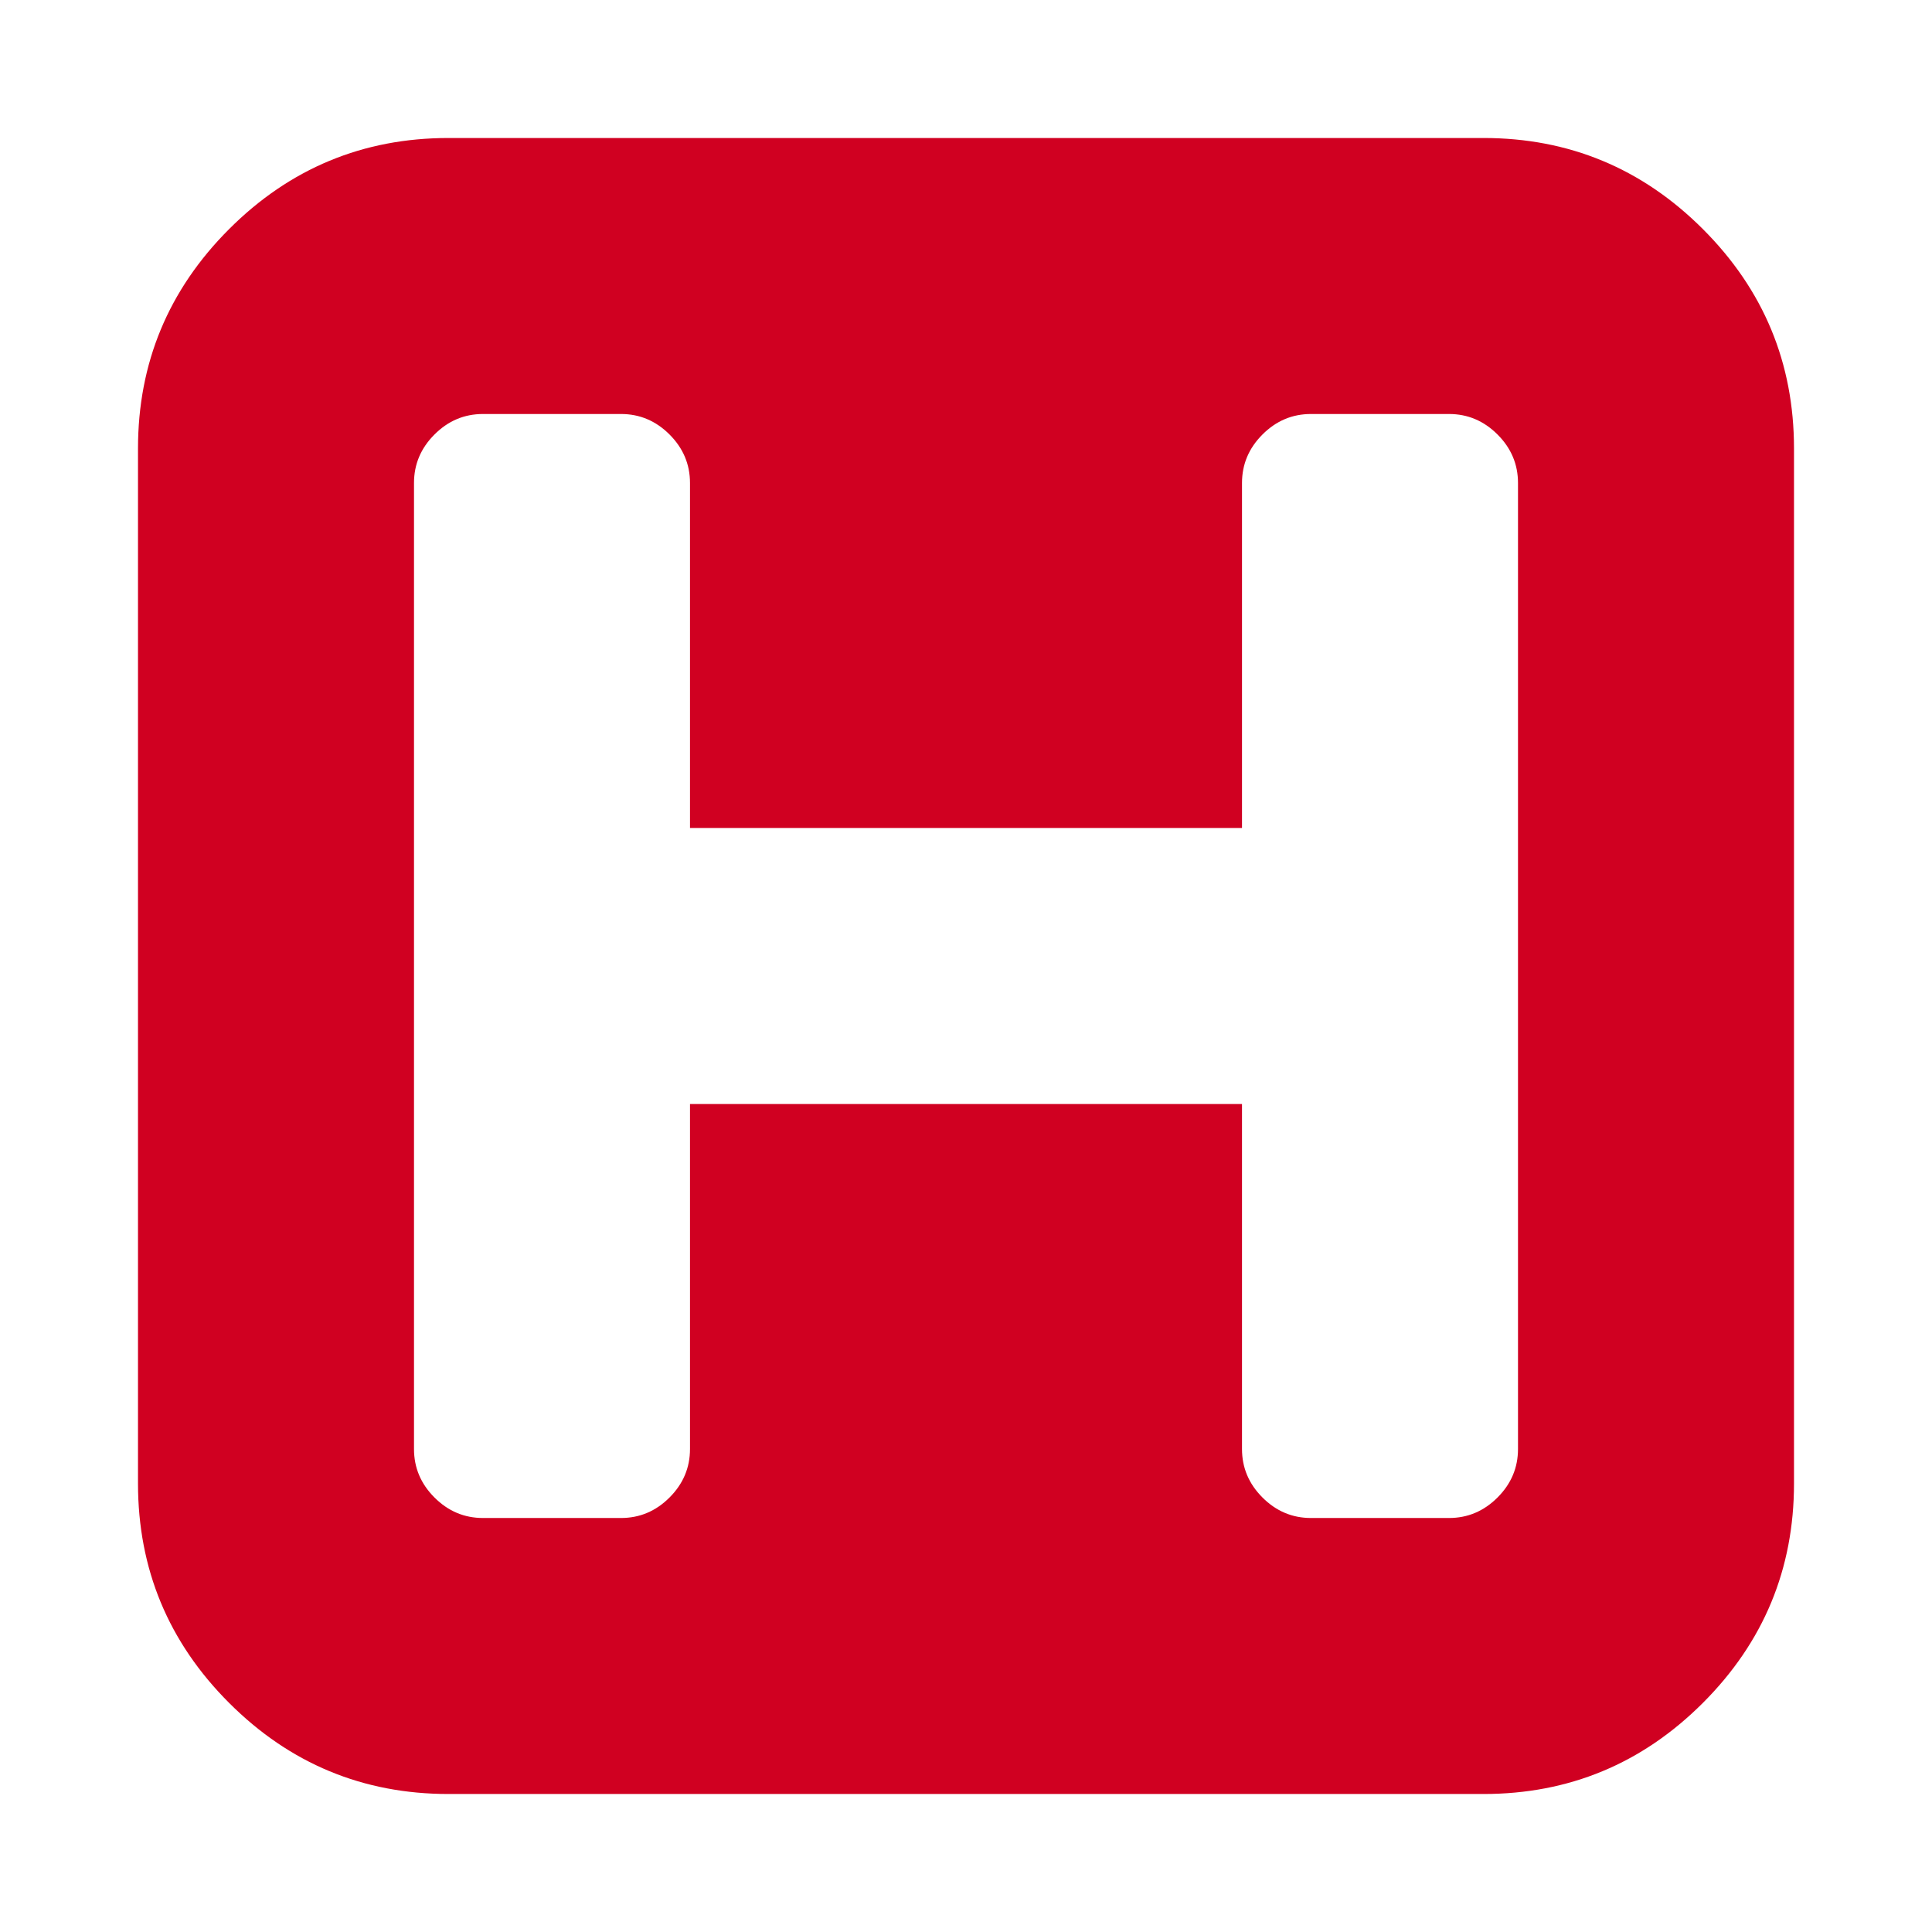<?xml version="1.0" encoding="utf-8"?>
<!-- Generator: Adobe Illustrator 21.1.0, SVG Export Plug-In . SVG Version: 6.00 Build 0)  -->
<svg version="1.1" id="Layer_1" xmlns="http://www.w3.org/2000/svg" xmlns:xlink="http://www.w3.org/1999/xlink" x="0px" y="0px"
	 viewBox="0 0 1792 1792" style="enable-background:new 0 0 1792 1792;" xml:space="preserve">
<style type="text/css">
	.st0{fill:#D00021;}
</style>
<path class="st0" d="M1408,1344V448c0-17.3-6.3-32.3-19-45s-27.7-19-45-19h-128c-17.3,0-32.3,6.3-45,19s-19,27.7-19,45v320H640V448
	c0-17.3-6.3-32.3-19-45s-27.7-19-45-19H448c-17.3,0-32.3,6.3-45,19s-19,27.7-19,45v896c0,17.3,6.3,32.3,19,45s27.7,19,45,19h128
	c17.3,0,32.3-6.3,45-19s19-27.7,19-45v-320h512v320c0,17.3,6.3,32.3,19,45s27.7,19,45,19h128c17.3,0,32.3-6.3,45-19
	S1408,1361.3,1408,1344z M1664,416v960c0,79.3-28.2,147.2-84.5,203.5S1455.3,1664,1376,1664H416c-79.3,0-147.2-28.2-203.5-84.5
	S128,1455.3,128,1376V416c0-79.3,28.2-147.2,84.5-203.5S336.7,128,416,128h960c79.3,0,147.2,28.2,203.5,84.5S1664,336.7,1664,416z"
	/>
</svg>

